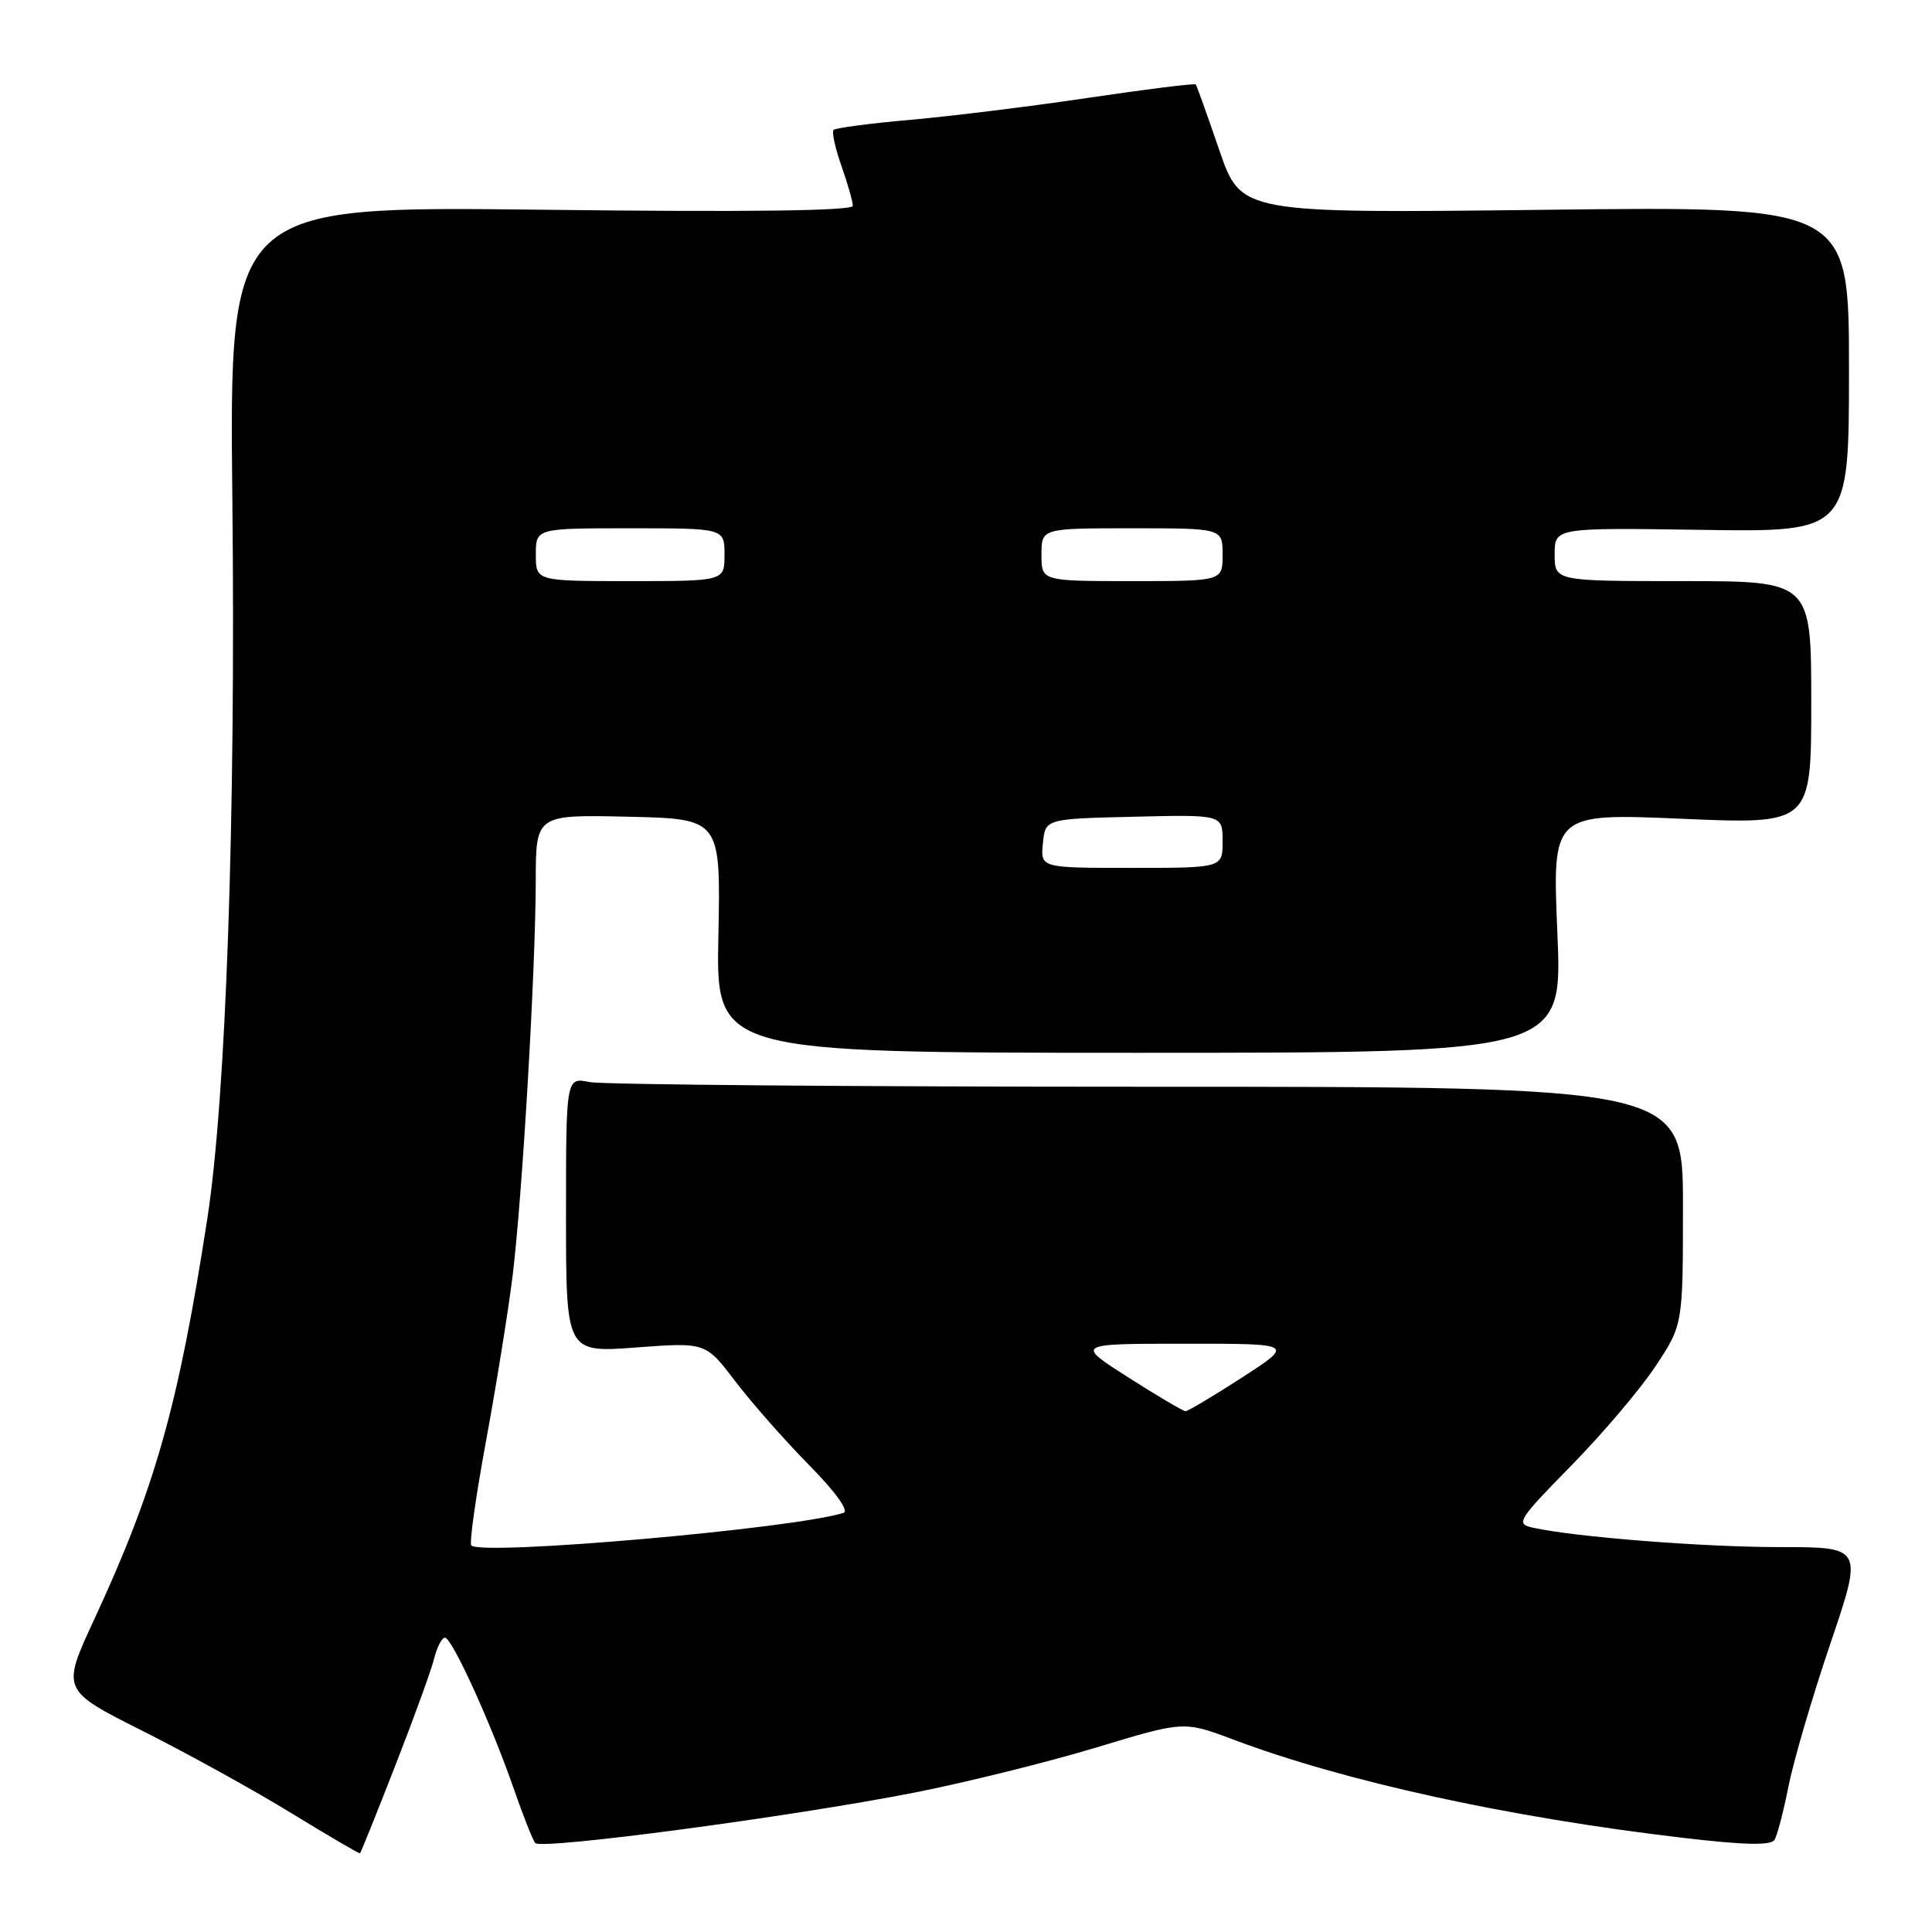 <?xml version="1.0" encoding="UTF-8" standalone="no"?>
<!DOCTYPE svg PUBLIC "-//W3C//DTD SVG 1.1//EN" "http://www.w3.org/Graphics/SVG/1.1/DTD/svg11.dtd" >
<svg xmlns="http://www.w3.org/2000/svg" xmlns:xlink="http://www.w3.org/1999/xlink" version="1.1" viewBox="0 0 256 256">
 <g >
 <path fill="currentColor"
d=" M 52.37 233.97 C 54.84 227.66 57.16 221.26 57.53 219.75 C 57.91 218.24 58.55 217.00 58.96 217.00 C 59.89 217.00 65.09 228.41 68.07 237.00 C 69.31 240.57 70.59 243.82 70.92 244.21 C 71.70 245.14 104.89 240.72 121.06 237.55 C 127.97 236.19 138.85 233.49 145.24 231.56 C 156.86 228.04 156.86 228.04 163.39 230.49 C 178.19 236.07 199.91 240.81 222.98 243.52 C 231.14 244.48 234.66 244.56 235.13 243.79 C 235.50 243.20 236.33 240.01 236.98 236.71 C 237.63 233.41 240.12 224.92 242.51 217.85 C 246.87 205.00 246.87 205.00 235.89 205.00 C 225.67 205.00 208.63 203.66 203.08 202.42 C 200.81 201.91 201.12 201.42 208.21 194.19 C 212.36 189.96 217.39 184.03 219.38 181.01 C 223.00 175.53 223.00 175.53 223.00 159.76 C 223.00 144.00 223.00 144.00 152.12 144.00 C 113.14 144.00 79.84 143.72 78.13 143.38 C 75.00 142.75 75.00 142.75 75.00 160.99 C 75.00 179.24 75.00 179.24 84.25 178.55 C 93.50 177.86 93.50 177.86 97.43 183.03 C 99.59 185.87 103.99 190.86 107.20 194.12 C 110.70 197.67 112.53 200.21 111.77 200.46 C 105.31 202.54 63.85 206.18 62.45 204.78 C 62.17 204.50 63.05 198.25 64.41 190.89 C 65.77 183.52 67.35 173.68 67.93 169.00 C 69.21 158.51 70.97 128.56 70.99 116.72 C 71.00 107.94 71.00 107.94 83.25 108.22 C 95.50 108.50 95.50 108.50 95.19 124.00 C 94.87 139.50 94.87 139.50 150.96 139.50 C 207.04 139.50 207.04 139.50 206.36 123.63 C 205.68 107.76 205.68 107.76 222.84 108.49 C 240.00 109.23 240.00 109.23 240.00 93.11 C 240.00 77.00 240.00 77.00 223.00 77.00 C 206.00 77.00 206.00 77.00 206.00 73.46 C 206.00 69.92 206.00 69.92 225.50 70.21 C 245.00 70.50 245.00 70.50 245.00 48.91 C 245.00 27.32 245.00 27.32 204.72 27.80 C 164.44 28.27 164.44 28.27 161.56 19.89 C 159.98 15.27 158.58 11.36 158.45 11.19 C 158.32 11.02 151.98 11.81 144.36 12.94 C 136.74 14.08 126.10 15.39 120.72 15.87 C 115.34 16.34 110.72 16.95 110.46 17.21 C 110.19 17.47 110.66 19.61 111.49 21.97 C 112.32 24.32 113.00 26.71 113.00 27.27 C 113.00 27.94 99.28 28.12 71.69 27.79 C 30.38 27.31 30.38 27.31 30.79 66.40 C 31.24 108.47 29.95 145.46 27.47 161.48 C 23.64 186.27 20.55 197.20 12.47 214.61 C 8.14 223.95 8.14 223.95 18.94 229.38 C 24.88 232.37 33.74 237.26 38.62 240.26 C 43.50 243.25 47.59 245.64 47.70 245.57 C 47.81 245.50 49.91 240.28 52.37 233.97 Z  M 149.50 182.51 C 142.50 178.05 142.50 178.05 157.00 178.05 C 171.50 178.04 171.50 178.04 164.59 182.52 C 160.78 184.98 157.41 186.99 157.09 186.99 C 156.76 186.98 153.35 184.97 149.50 182.51 Z  M 138.19 111.75 C 138.50 108.50 138.50 108.50 150.25 108.22 C 162.00 107.94 162.00 107.94 162.00 111.47 C 162.00 115.00 162.00 115.00 149.94 115.00 C 137.87 115.00 137.87 115.00 138.19 111.75 Z  M 71.00 73.50 C 71.00 70.00 71.00 70.00 83.50 70.00 C 96.00 70.00 96.00 70.00 96.00 73.50 C 96.00 77.00 96.00 77.00 83.50 77.00 C 71.00 77.00 71.00 77.00 71.00 73.50 Z  M 138.00 73.50 C 138.00 70.00 138.00 70.00 150.00 70.00 C 162.00 70.00 162.00 70.00 162.00 73.50 C 162.00 77.00 162.00 77.00 150.00 77.00 C 138.00 77.00 138.00 77.00 138.00 73.50 Z "/>
</g>
</svg>